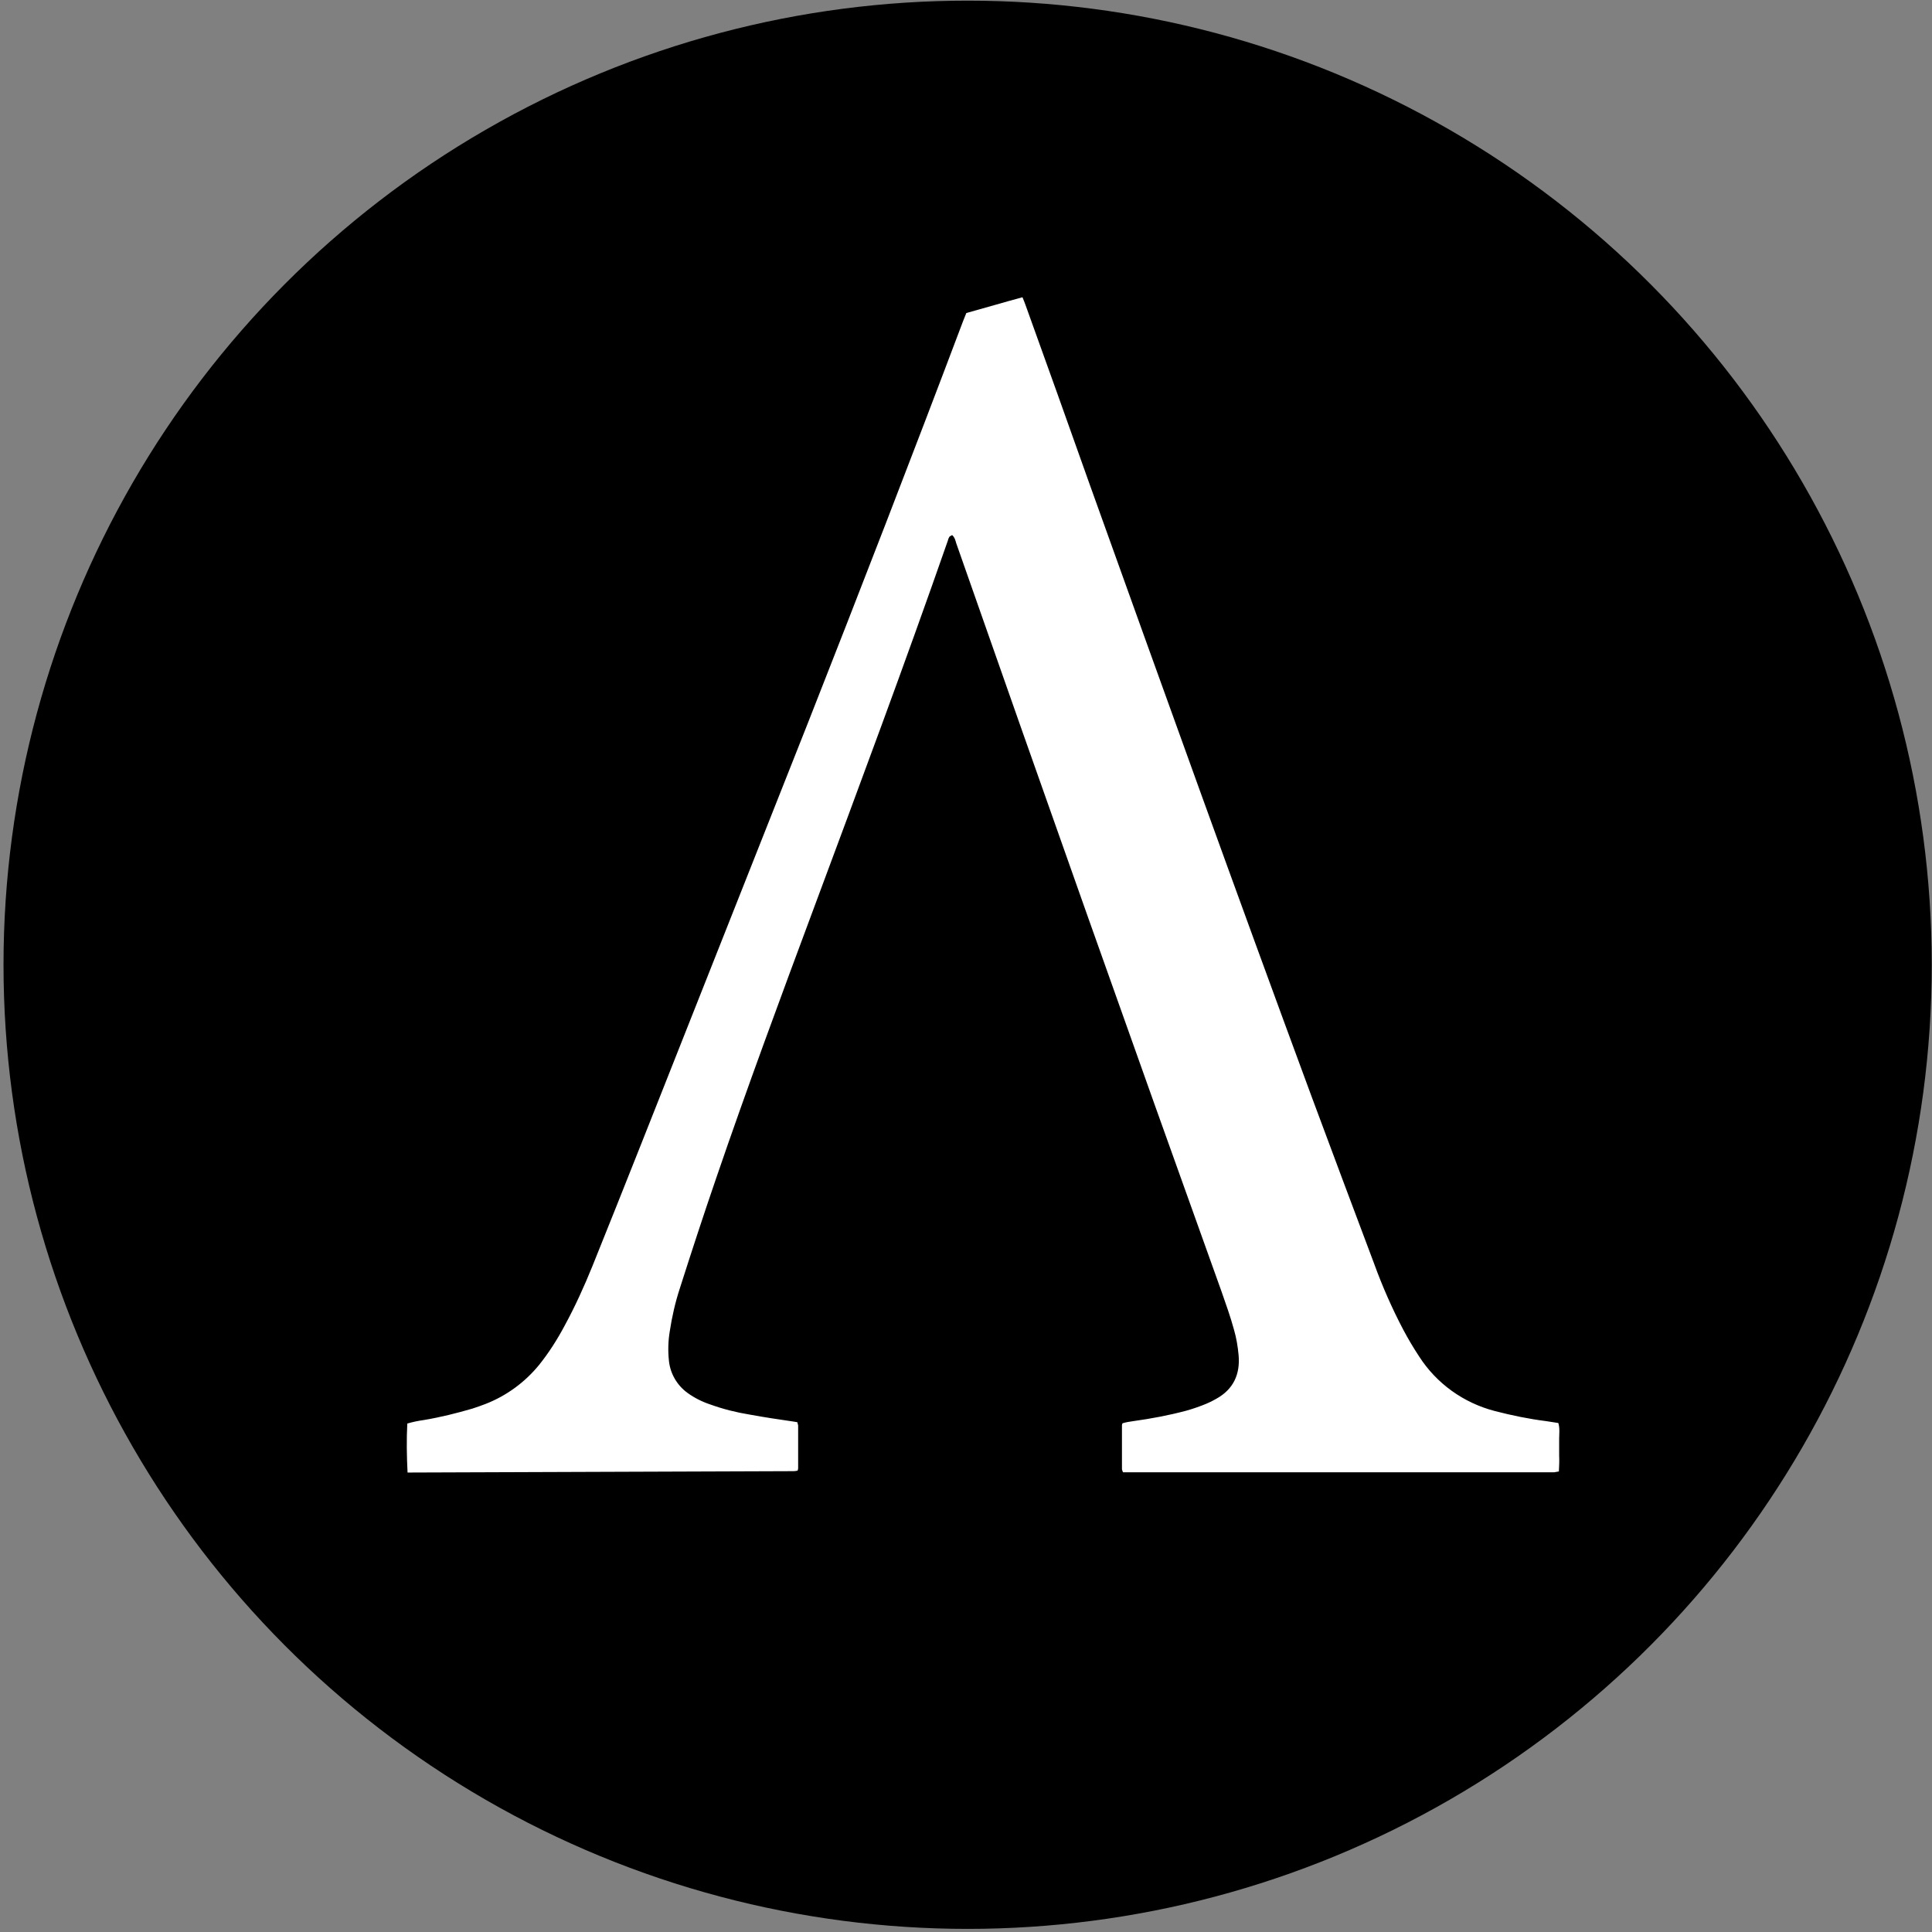 <svg width="513" height="513" viewBox="0 0 513 513" fill="none" xmlns="http://www.w3.org/2000/svg">
<rect x="0" y="0" width="513" height="513" fill="#808080" stroke="none"/>
<circle cx="256.933" cy="256.173" r="256" fill="black"/>
<g clip-path="url(#clip0_75_21)">
<path d="M108.217 391C108 386.665 107.928 382.329 108.145 377.994C109.592 377.56 111.04 377.271 112.56 377.055C116.902 376.332 121.245 375.248 125.442 374.02C126.6 373.659 127.758 373.225 128.916 372.792C134.489 370.624 139.411 367.011 143.174 362.387C145.78 359.135 148.023 355.595 149.977 351.91C152.728 346.852 155.116 341.577 157.287 336.23C161.63 325.392 165.972 314.626 170.242 303.787C185.007 266.503 199.771 229.22 214.535 191.936C228.504 156.458 242.255 120.981 255.717 85.286C256.006 84.564 256.296 83.841 256.585 83.119C261.579 81.746 266.428 80.301 271.494 78.928C271.784 79.65 272.073 80.301 272.29 80.951C278.008 96.847 283.726 112.743 289.371 128.712C308.84 182.976 328.308 237.168 348.284 291.215C353.784 305.955 359.285 320.768 364.858 335.508C367.029 341.505 369.634 347.43 372.602 353.066C373.904 355.522 375.28 357.835 376.799 360.147C381.431 367.372 388.597 372.503 396.92 374.67C401.407 375.826 405.894 376.766 410.526 377.344L413.783 377.85C414.217 379.295 414 380.667 414 382.04C414 383.413 414 385.003 414 386.448C414.072 387.893 414 389.266 413.928 390.711C413.493 390.783 413.132 390.856 412.697 390.928C412.191 390.928 411.684 390.928 411.177 390.928H298.201C298.056 390.711 297.983 390.422 297.911 390.133C297.911 386.231 297.911 382.329 297.911 378.428C297.911 378.283 297.983 378.066 298.056 377.922C298.997 377.633 299.938 377.488 300.951 377.344C305.655 376.693 310.287 375.826 314.919 374.598C316.728 374.092 318.61 373.442 320.347 372.719C321.216 372.358 322.084 371.925 322.953 371.419C327.512 368.89 329.322 364.916 328.887 359.858C328.67 357.546 328.308 355.306 327.657 353.066C326.716 349.598 325.486 346.202 324.328 342.878C300.589 276.764 277.14 210.578 253.907 144.247C253.69 143.524 253.545 142.73 252.822 142.079C252.605 142.224 252.243 142.368 252.098 142.513C251.881 142.874 251.736 143.235 251.664 143.597C240.301 176.184 228.214 208.554 216.2 240.853C207.298 264.769 198.396 288.758 190.145 312.892C186.816 322.574 183.632 332.328 180.519 342.083C179.289 345.84 178.421 349.67 177.842 353.499C177.407 356.101 177.335 358.702 177.624 361.375C177.986 364.771 179.796 367.878 182.618 369.901C184.428 371.202 186.454 372.214 188.625 372.936C192.027 374.164 195.501 375.032 199.047 375.61C202.956 376.332 206.864 376.91 210.844 377.488C211.134 377.56 211.351 377.56 211.713 377.633C211.785 377.922 211.858 378.211 211.93 378.5C211.93 382.257 211.93 386.087 211.93 389.844C211.93 390.061 211.858 390.277 211.785 390.494C211.423 390.567 211.062 390.639 210.7 390.639C210.193 390.639 209.686 390.639 209.18 390.639L108.217 391Z" fill="white"/>
</g>
<defs>
<clipPath id="clip0_75_21">
<rect width="306" height="312" fill="white" transform="translate(108 79)"/>
</clipPath>
</defs>
</svg>
